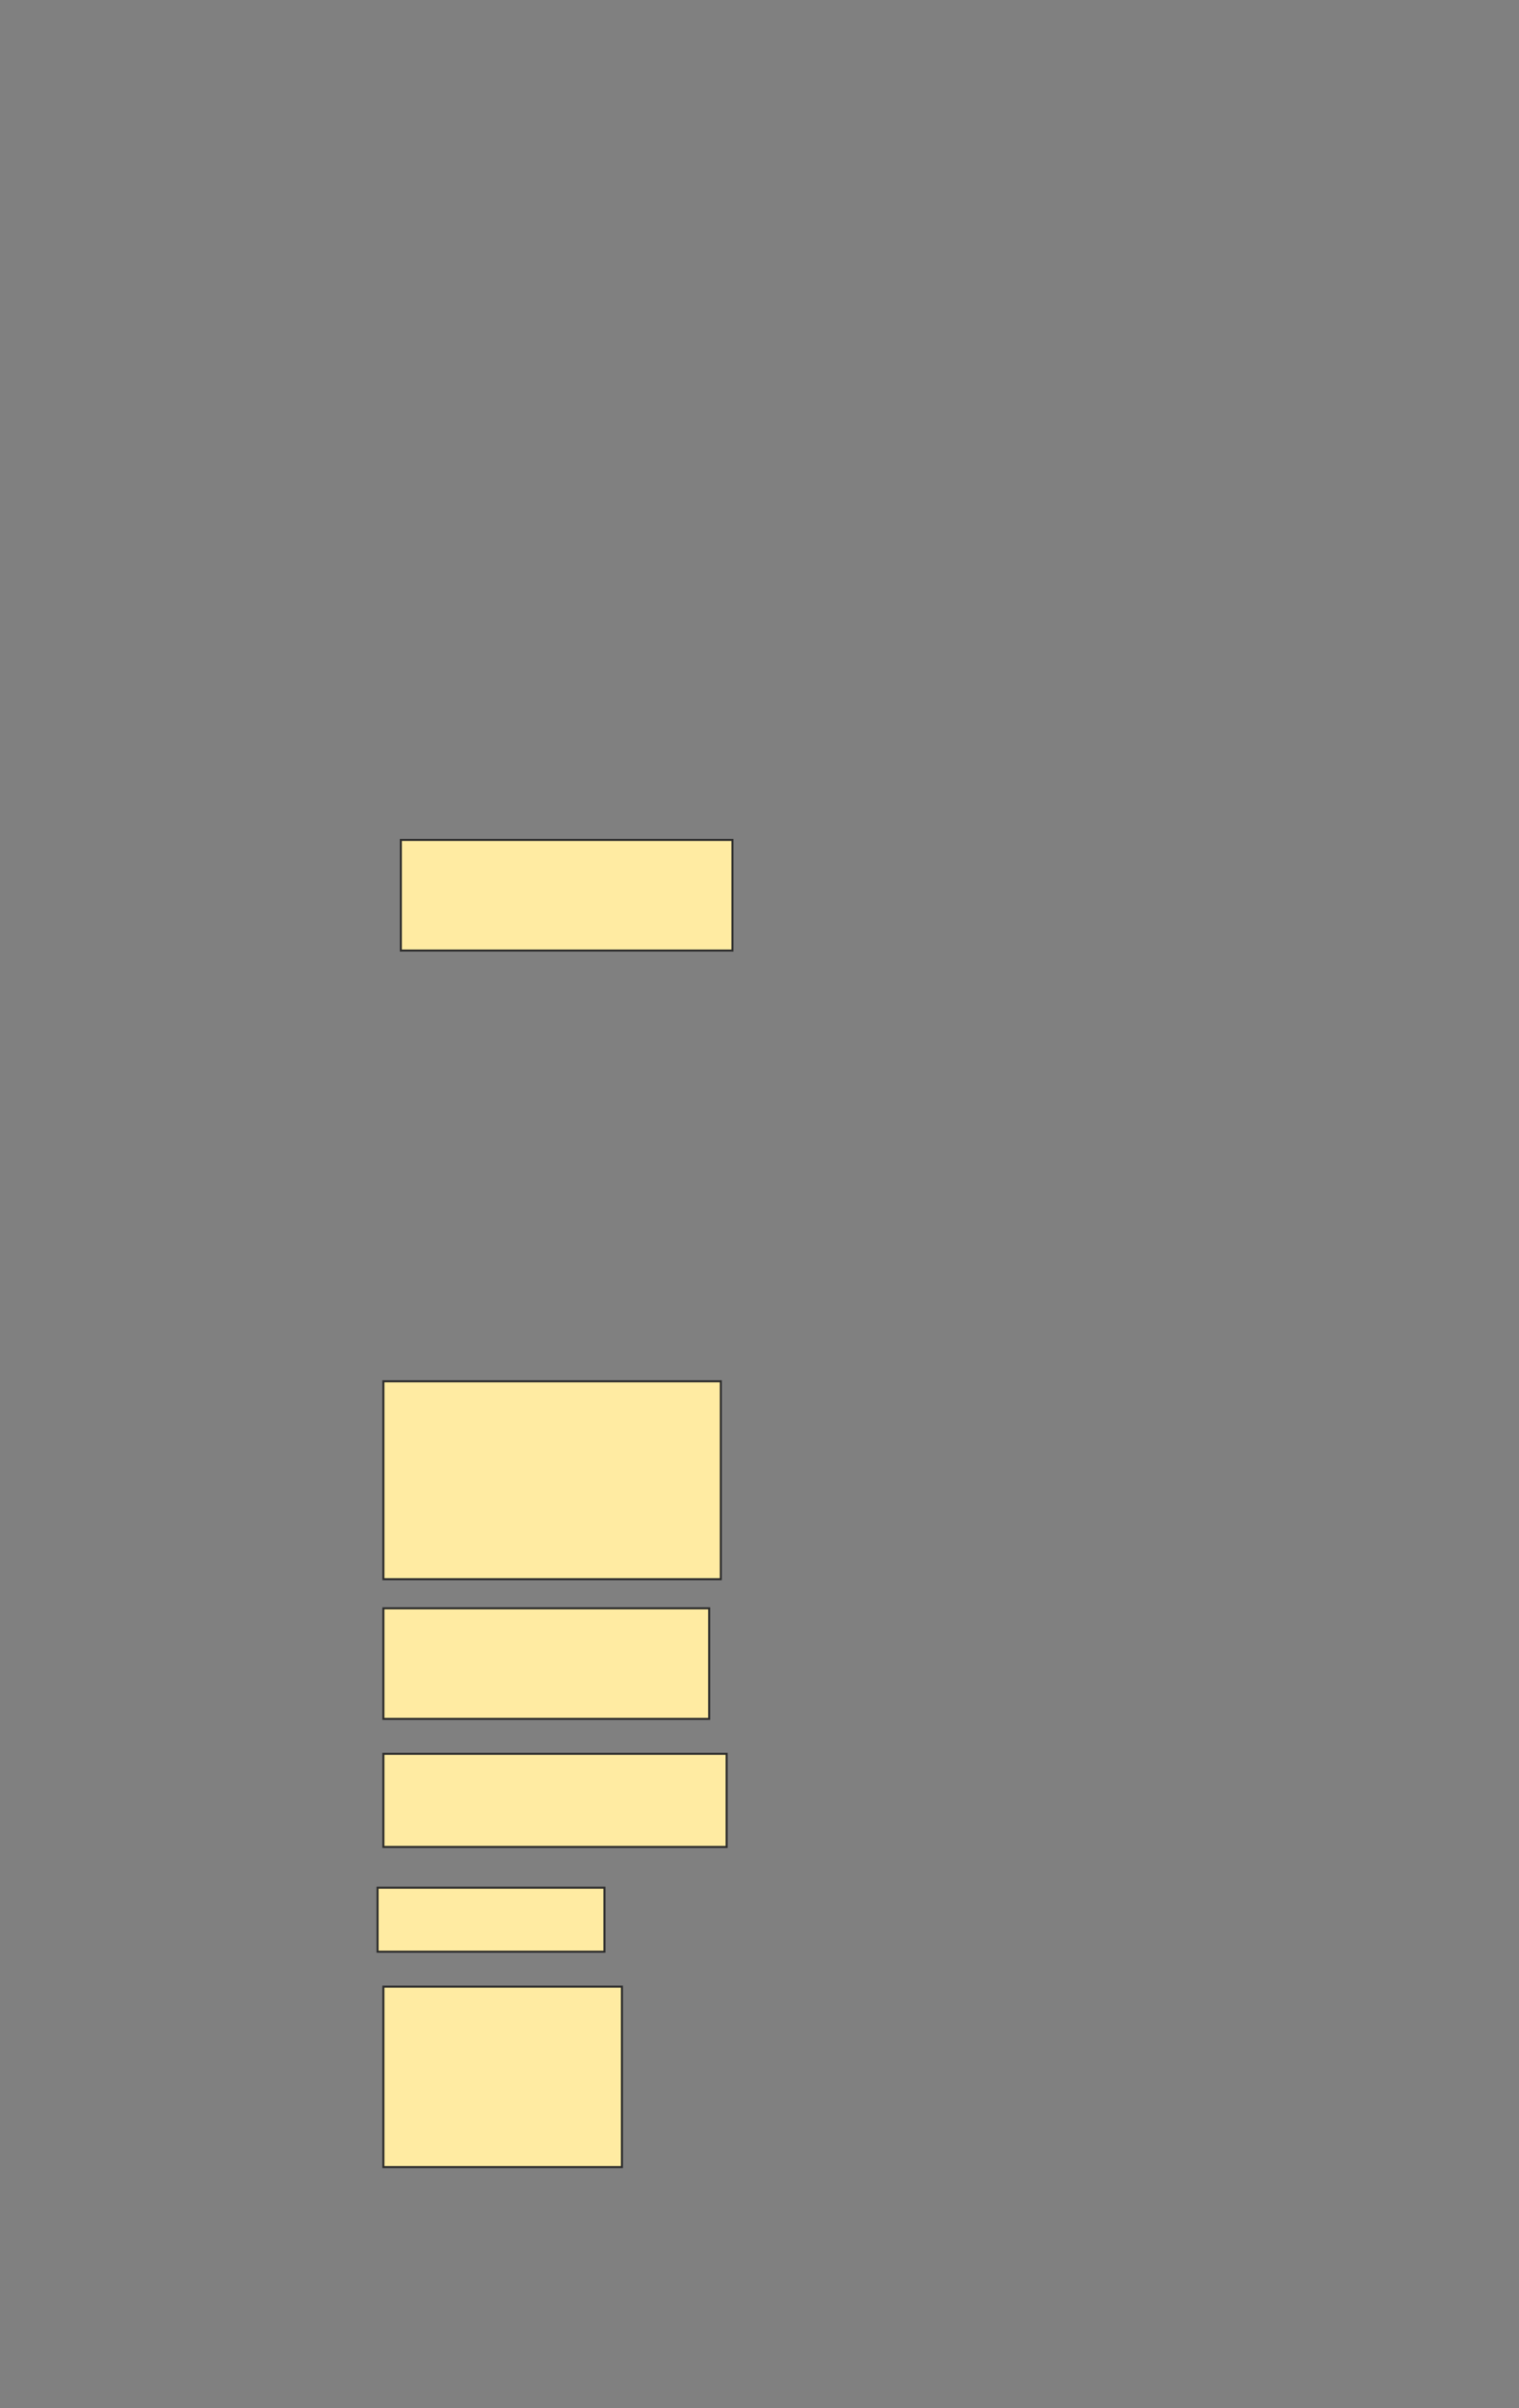 <svg height="1182" width="746" xmlns="http://www.w3.org/2000/svg">
 <rect width="100%" height="100%" fill="#808080" stroke="none"/>
 <!-- Created with Image Occlusion Enhanced -->
 <g>
  <title>Labels</title>
 </g>
 <g>
  <title>Masks</title>
  <rect fill="#FFEBA2" height="54.286" id="5e147368cbe3488ab1a821491c55c78b-ao-1" stroke="#2D2D2D" width="162.857" x="196.857" y="412.286"/>
  
  <rect fill="#FFEBA2" height="97.143" id="5e147368cbe3488ab1a821491c55c78b-ao-3" stroke="#2D2D2D" width="165.714" x="188.286" y="678"/>
  <rect fill="#FFEBA2" height="54.286" id="5e147368cbe3488ab1a821491c55c78b-ao-4" stroke="#2D2D2D" stroke-dasharray="null" stroke-linecap="null" stroke-linejoin="null" width="160" x="188.286" y="789.429"/>
  <rect fill="#FFEBA2" height="45.714" id="5e147368cbe3488ab1a821491c55c78b-ao-5" stroke="#2D2D2D" stroke-dasharray="null" stroke-linecap="null" stroke-linejoin="null" width="168.571" x="188.286" y="860.857"/>
  <rect fill="#FFEBA2" height="31.429" id="5e147368cbe3488ab1a821491c55c78b-ao-6" stroke="#2D2D2D" stroke-dasharray="null" stroke-linecap="null" stroke-linejoin="null" width="111.429" x="185.429" y="926.571"/>
  <rect fill="#FFEBA2" height="88.571" id="5e147368cbe3488ab1a821491c55c78b-ao-7" stroke="#2D2D2D" stroke-dasharray="null" stroke-linecap="null" stroke-linejoin="null" width="117.143" x="188.286" y="975.143"/>
 </g>
</svg>